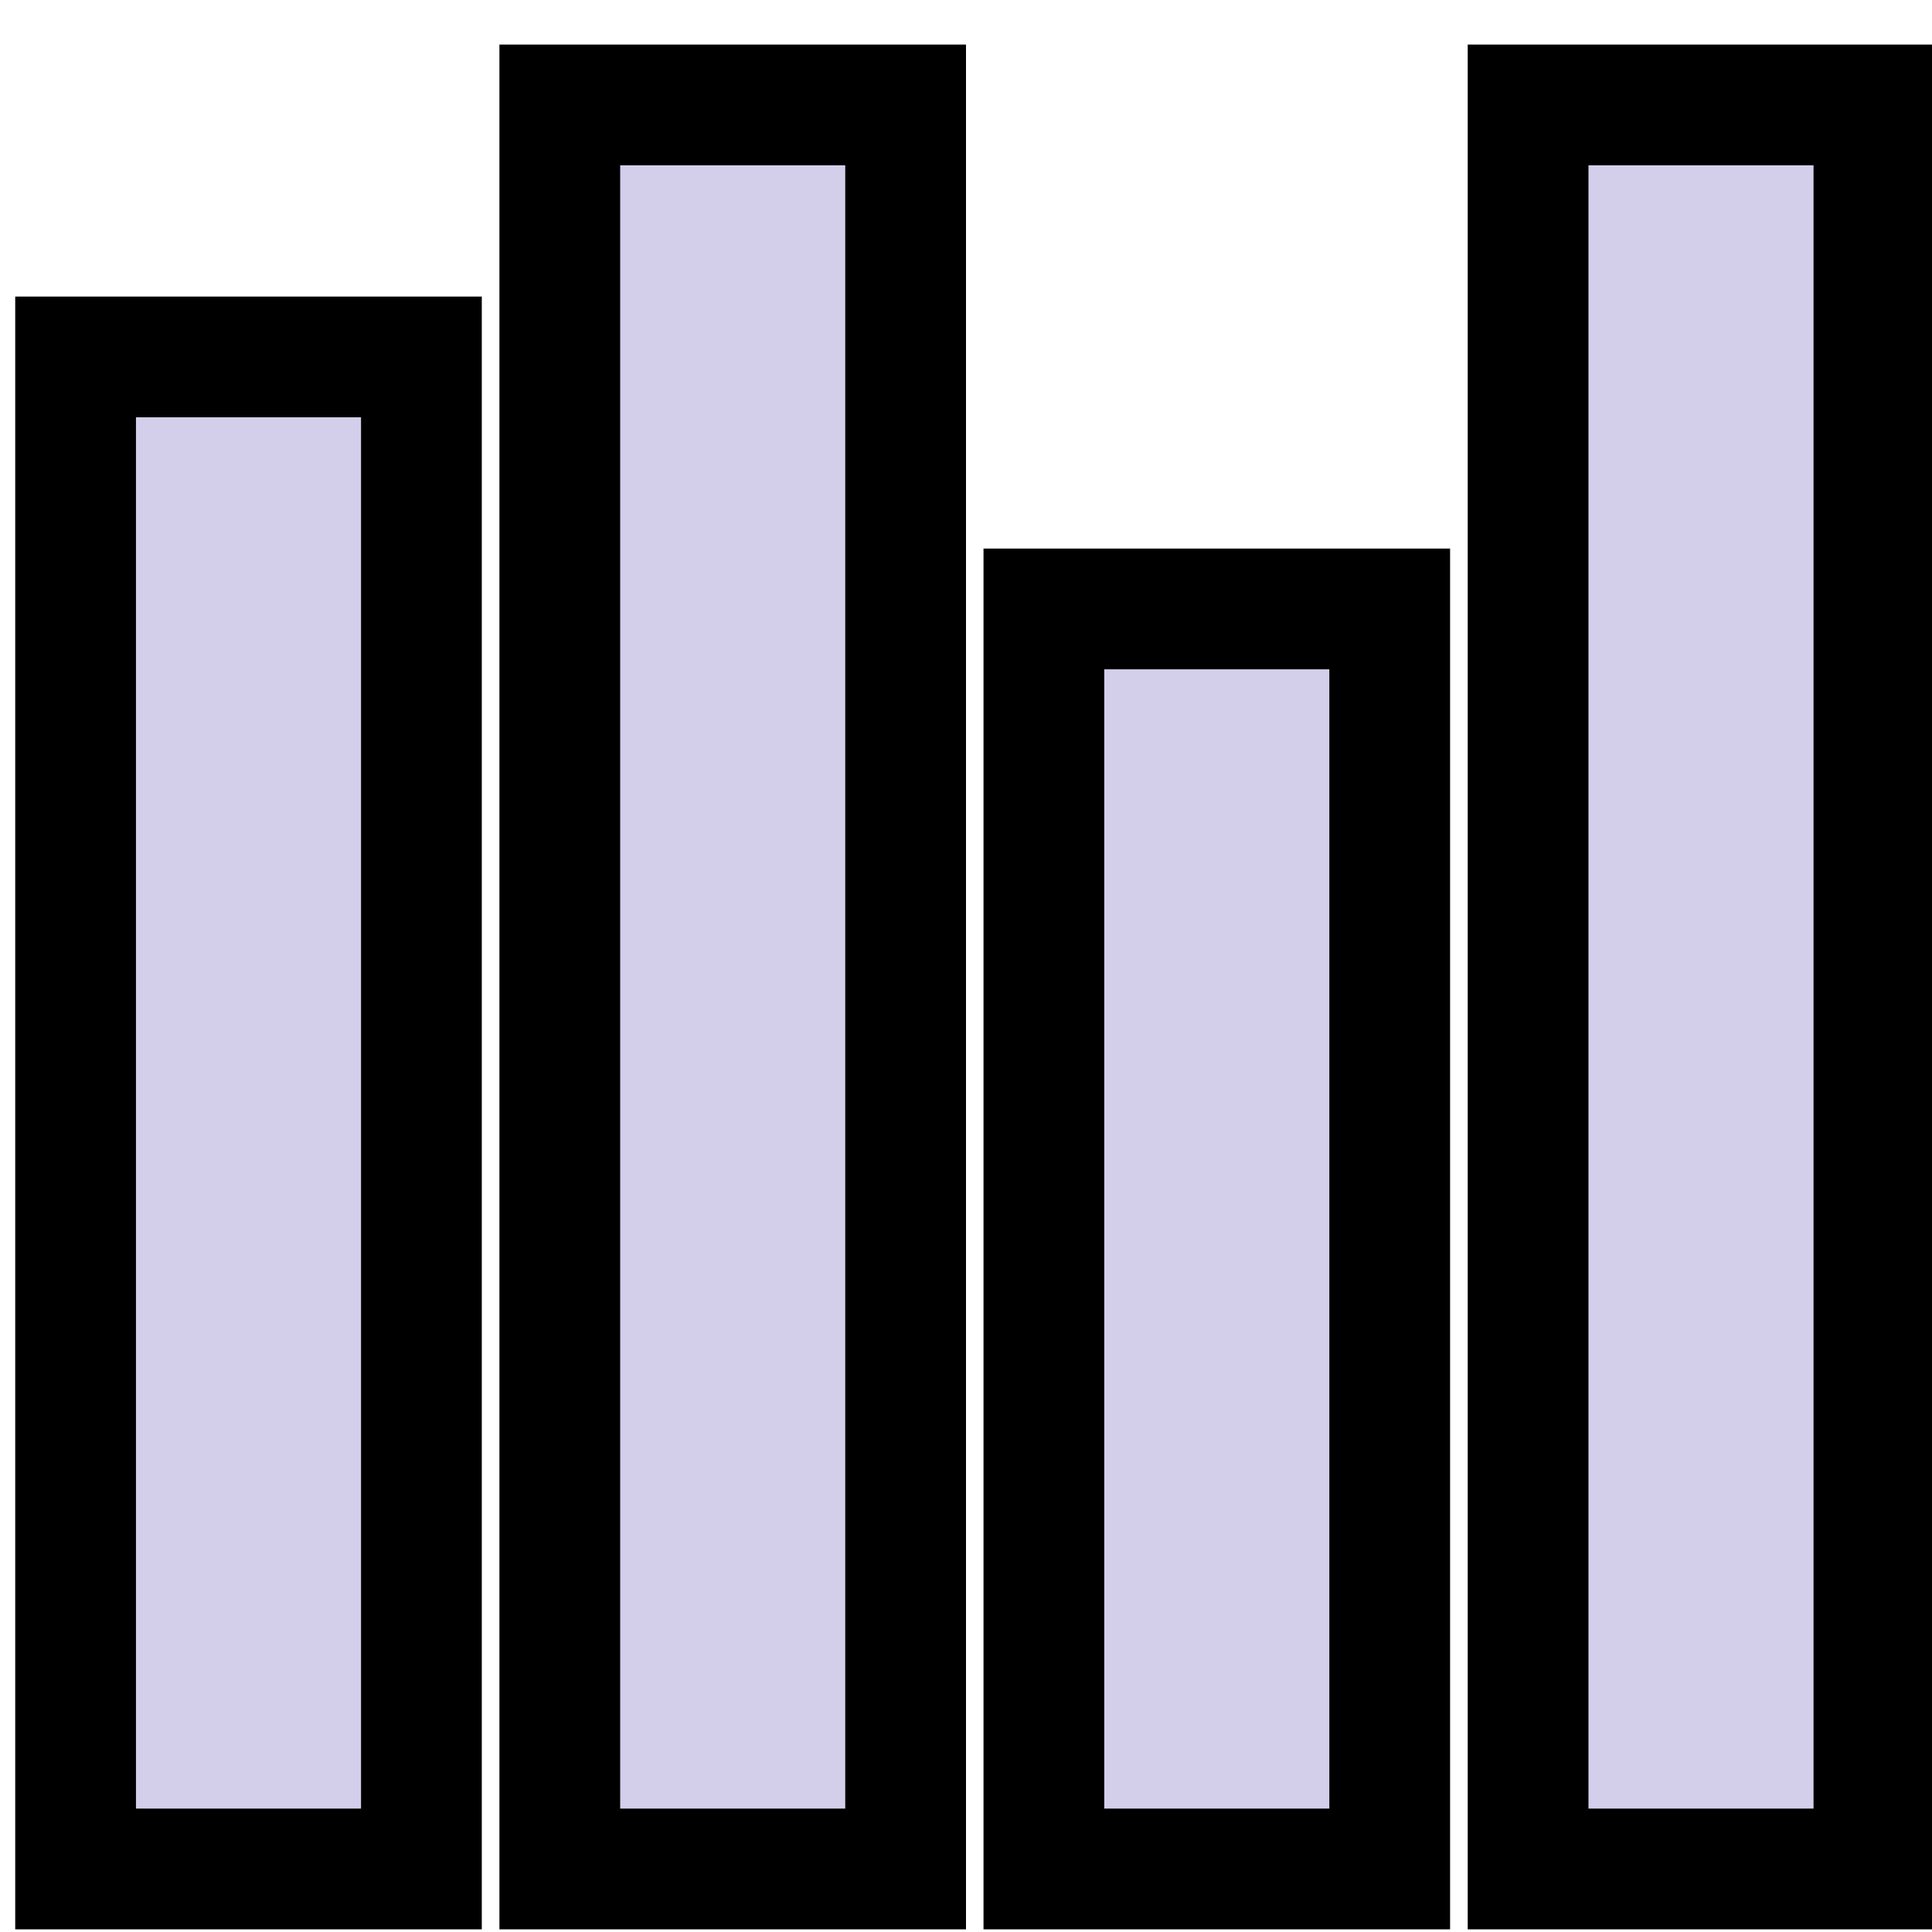 <?xml version="1.0" encoding="utf-8"?>
<!-- Generator: Adobe Illustrator 17.0.0, SVG Export Plug-In . SVG Version: 6.00 Build 0)  -->
<!DOCTYPE svg PUBLIC "-//W3C//DTD SVG 1.1//EN" "http://www.w3.org/Graphics/SVG/1.1/DTD/svg11.dtd">
<svg version="1.1" id="Capa_1" xmlns="http://www.w3.org/2000/svg" xmlns:xlink="http://www.w3.org/1999/xlink" x="0px" y="0px"
	 width="16px" height="16px" viewBox="0 0 16 16" enable-background="new 0 0 16 16" xml:space="preserve">
<g id="XMLID_2_">
	<g>
		<rect x="8.645" y="5.043" fill="#D3CFEB" width="2.864" height="10.435"/>
		<rect x="4.636" y="0.869" fill="#D3CFEB" width="2.864" height="14.609"/>
		<rect x="0.626" y="2.956" fill="#D3CFEB" width="2.864" height="12.522"/>
	</g>
	<g>
		<rect x="0.626" y="2.956" fill="none" stroke="#000000" stroke-miterlimit="10" width="2.864" height="12.522"/>
		<rect x="4.636" y="0.869" fill="none" stroke="#000000" stroke-miterlimit="10" width="2.864" height="14.609"/>
		<rect x="8.645" y="5.043" fill="none" stroke="#000000" stroke-miterlimit="10" width="2.864" height="10.435"/>
	</g>
</g>
<g id="XMLID_1_">
	<g>
		<rect x="12.655" y="0.869" fill="#D3CFEB" width="2.864" height="14.609"/>
	</g>
	<g>
		<rect x="12.655" y="0.869" fill="none" stroke="#000000" stroke-miterlimit="10" width="2.864" height="14.609"/>
	</g>
</g>
<g>
</g>
<g>
</g>
<g>
</g>
<g>
</g>
<g>
</g>
<g>
</g>
<g>
</g>
<g>
</g>
<g>
</g>
<g>
</g>
<g>
</g>
<g>
</g>
<g>
</g>
<g>
</g>
<g>
</g>
</svg>
